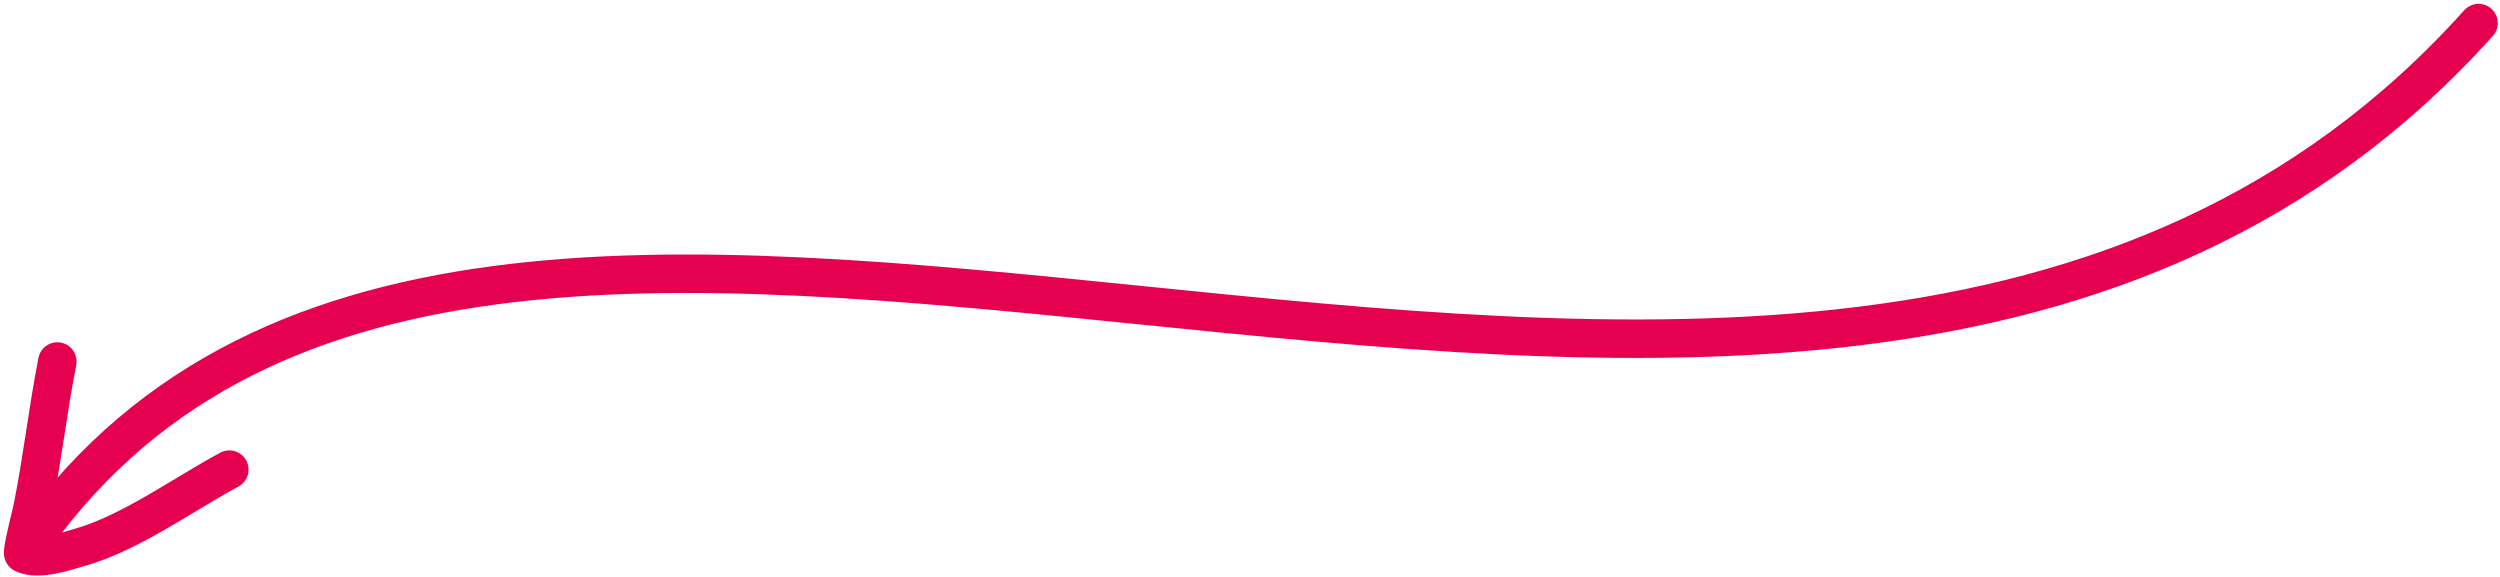 <svg width="325" height="75" viewBox="0 0 325 75" fill="none" xmlns="http://www.w3.org/2000/svg">
<path d="M7.455 46.995C6.205 53.337 5.499 59.781 4.215 66.13C4.095 66.721 2.794 71.835 3.028 71.958M3.028 71.958C4.932 72.951 8.569 71.67 10.444 71.135C16.957 69.281 23.771 64.31 29.812 61.051M3.028 71.958C32.572 28.137 88.321 33.589 147.853 39.63M147.853 39.63L147.062 39.549M147.853 39.63C210.63 46.001 277.499 52.787 322.212 3" stroke="#E5014F" stroke-width="5" stroke-miterlimit="1.5" stroke-linecap="round" stroke-linejoin="round"/>
</svg>
